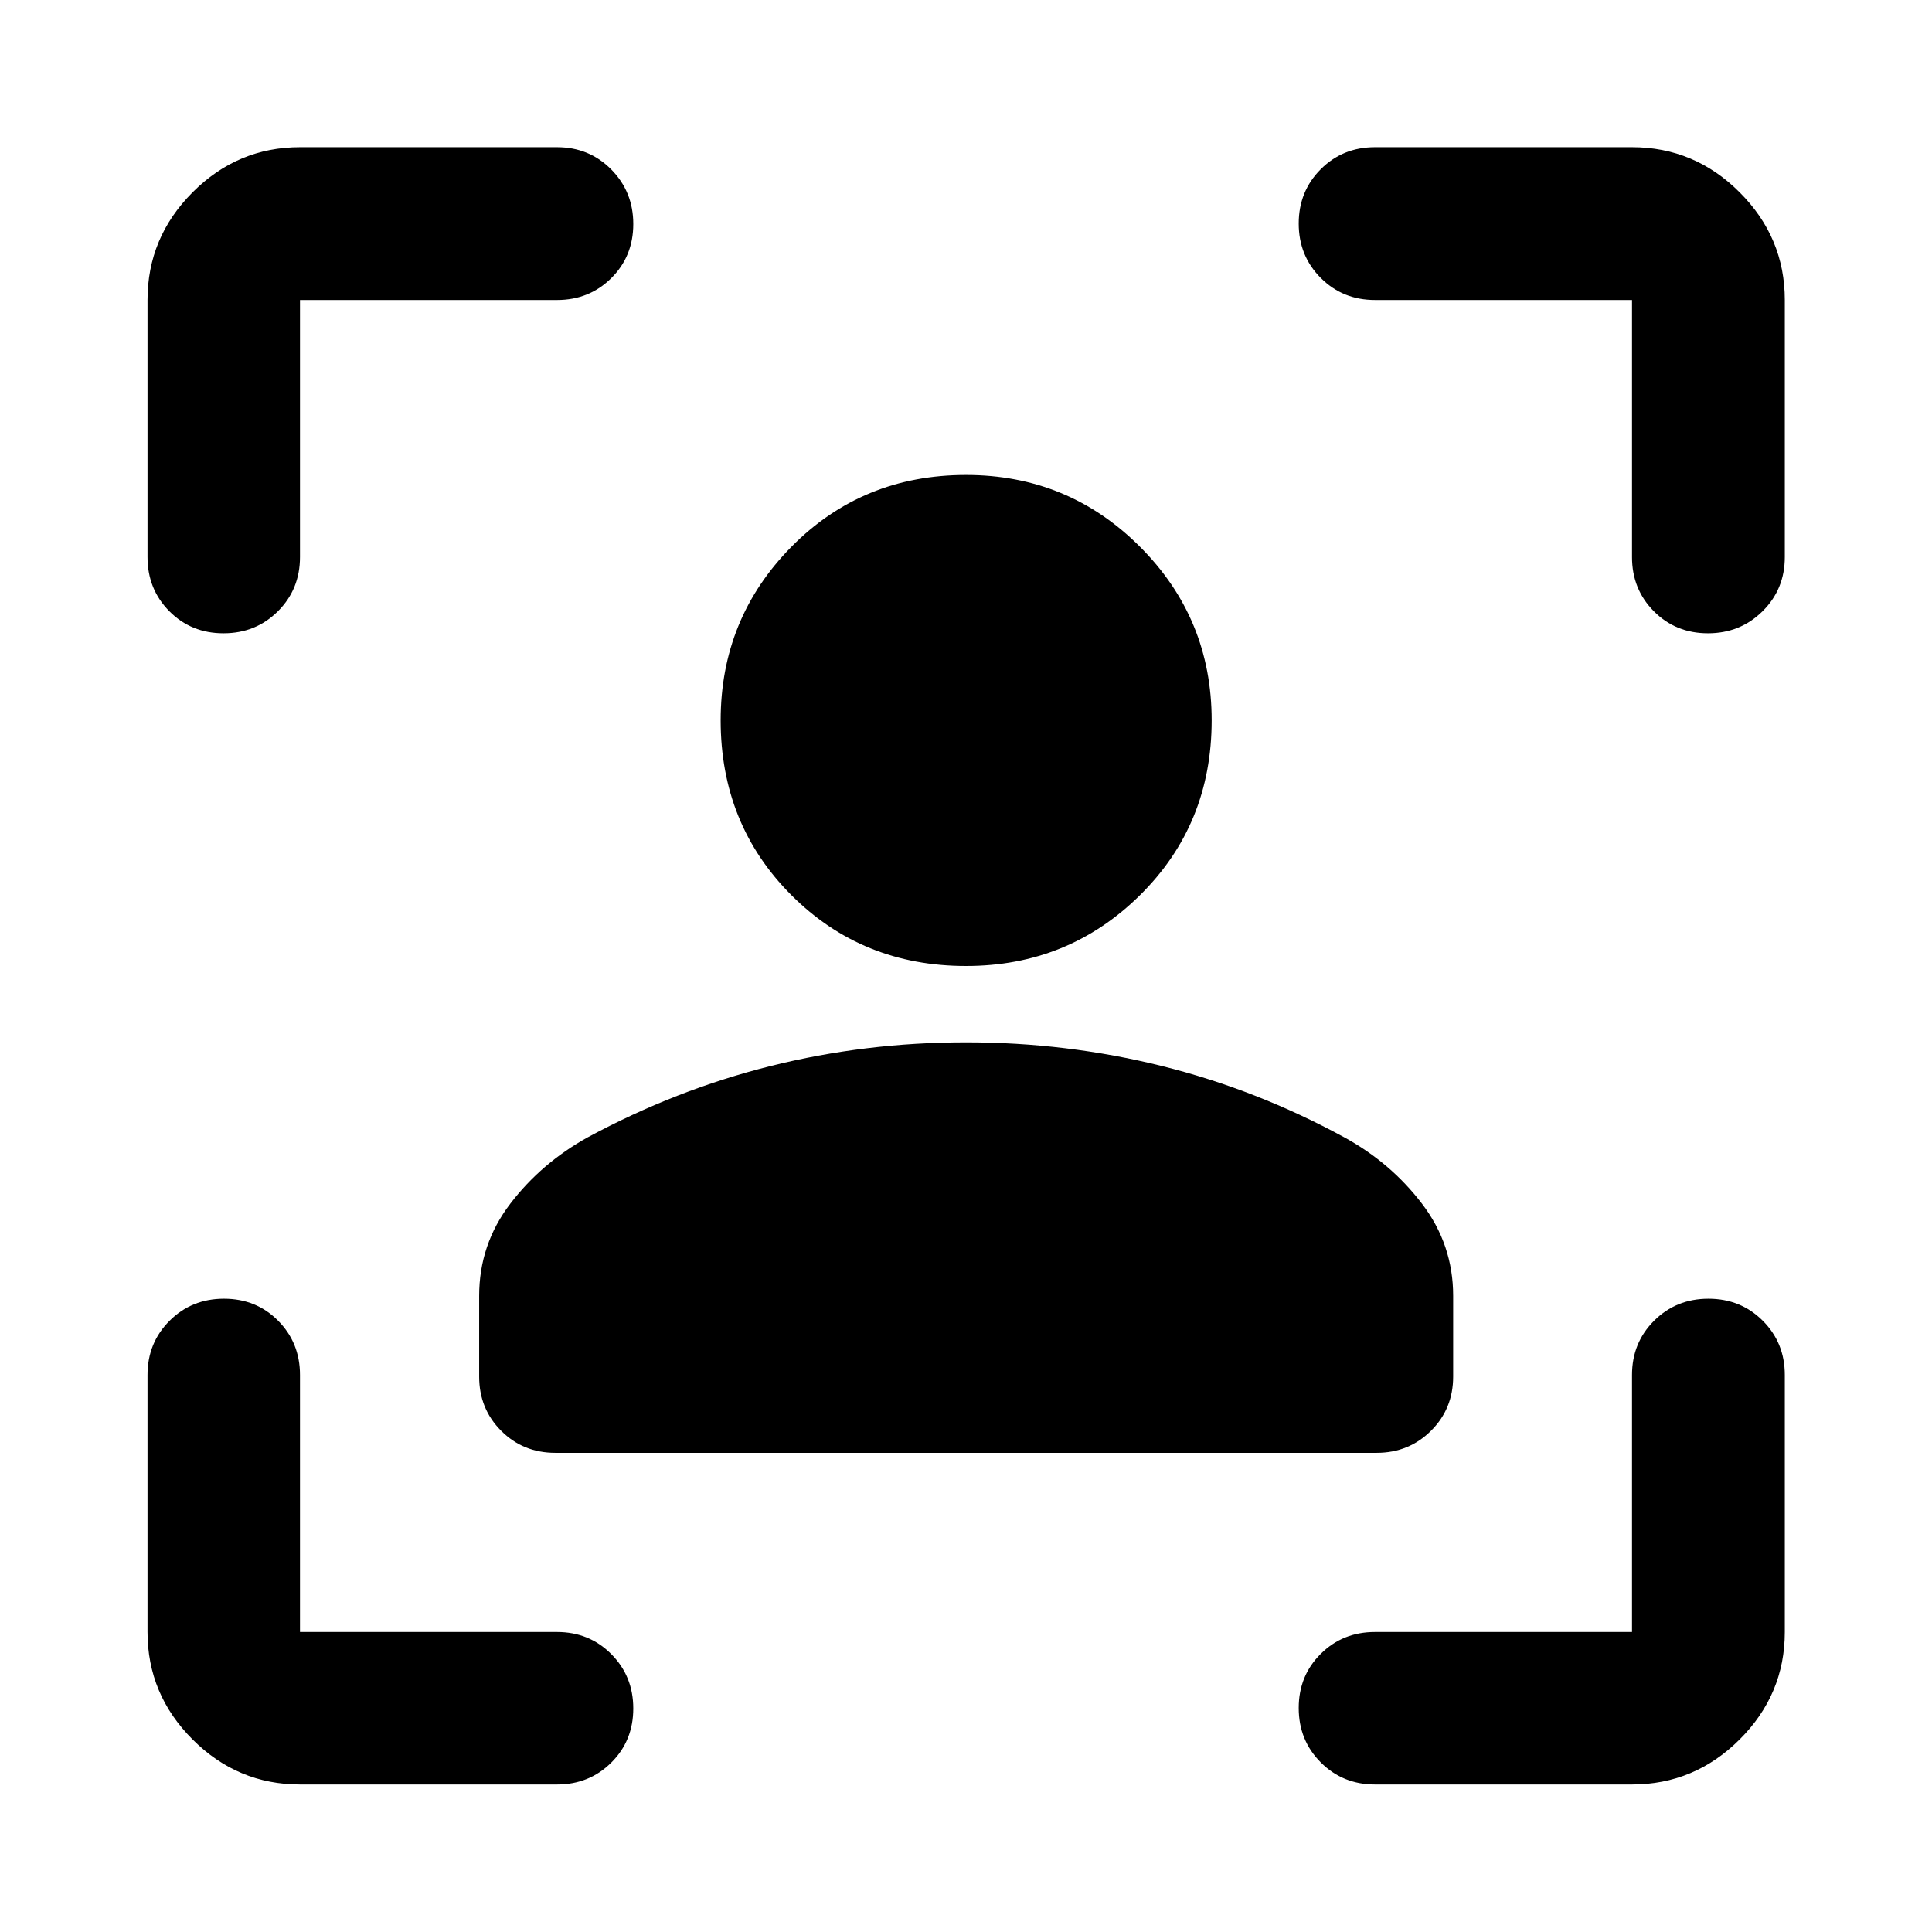 <svg xmlns="http://www.w3.org/2000/svg" height="40" viewBox="0 -960 960 960" width="40"><path d="M480.02-480q-51.58 0-86.76-35.18-35.17-35.18-35.17-86.89 0-50.64 35.2-86.28 35.21-35.64 86.74-35.64 50.77 0 86.4 35.64 35.64 35.64 35.64 86.28 0 51.71-35.62 86.89T480.02-480ZM238.09-275.96v-40.11q0-25.55 15.44-45.78 15.44-20.22 38.43-32.98 43.79-23.67 90.91-35.46 47.12-11.78 97.13-11.78 50 0 97.23 11.74 47.23 11.75 90.81 35.5 22.98 12.57 38.51 32.9 15.52 20.33 15.52 45.86v40.11q0 16-11.03 26.93-11.02 10.94-27 10.94H275.96q-16 0-26.93-10.94-10.94-10.93-10.94-26.93ZM149.06-73.3q-31 0-53.38-22.38-22.38-22.38-22.38-53.38v-127.73q0-16 10.98-26.94 10.97-10.94 27.02-10.94 16.05 0 26.9 10.94 10.86 10.94 10.86 26.94v127.73h127.73q16 0 26.94 10.97 10.94 10.98 10.94 27.03t-10.94 26.9Q292.79-73.3 276.79-73.3H149.06ZM73.3-683.21v-127.73q0-31.06 22.38-53.49 22.38-22.43 53.38-22.43h127.73q16 0 26.94 11.07 10.94 11.07 10.94 27.1 0 16.04-10.94 26.89-10.94 10.86-26.94 10.86H149.06v127.73q0 16-10.97 26.94-10.98 10.94-27.03 10.94t-26.9-10.94Q73.3-667.21 73.3-683.21ZM810.94-73.3H683.21q-16 0-26.94-10.98-10.94-10.97-10.94-27.02 0-16.05 10.94-26.9 10.94-10.86 26.94-10.86h127.73v-127.73q0-16 10.97-26.94 10.98-10.94 27.01-10.94 16.04 0 26.99 10.94t10.95 26.94v127.73q0 31-22.43 53.38Q842-73.3 810.94-73.3Zm0-609.91v-127.73H683.21q-16 0-26.94-10.97-10.94-10.98-10.94-27.01 0-16.04 10.94-26.99t26.94-10.95h127.73q31.06 0 53.49 22.43 22.43 22.43 22.43 53.49v127.73q0 16-11.07 26.94-11.07 10.94-27.1 10.94-16.04 0-26.89-10.94-10.86-10.94-10.86-26.94Z"/></svg>